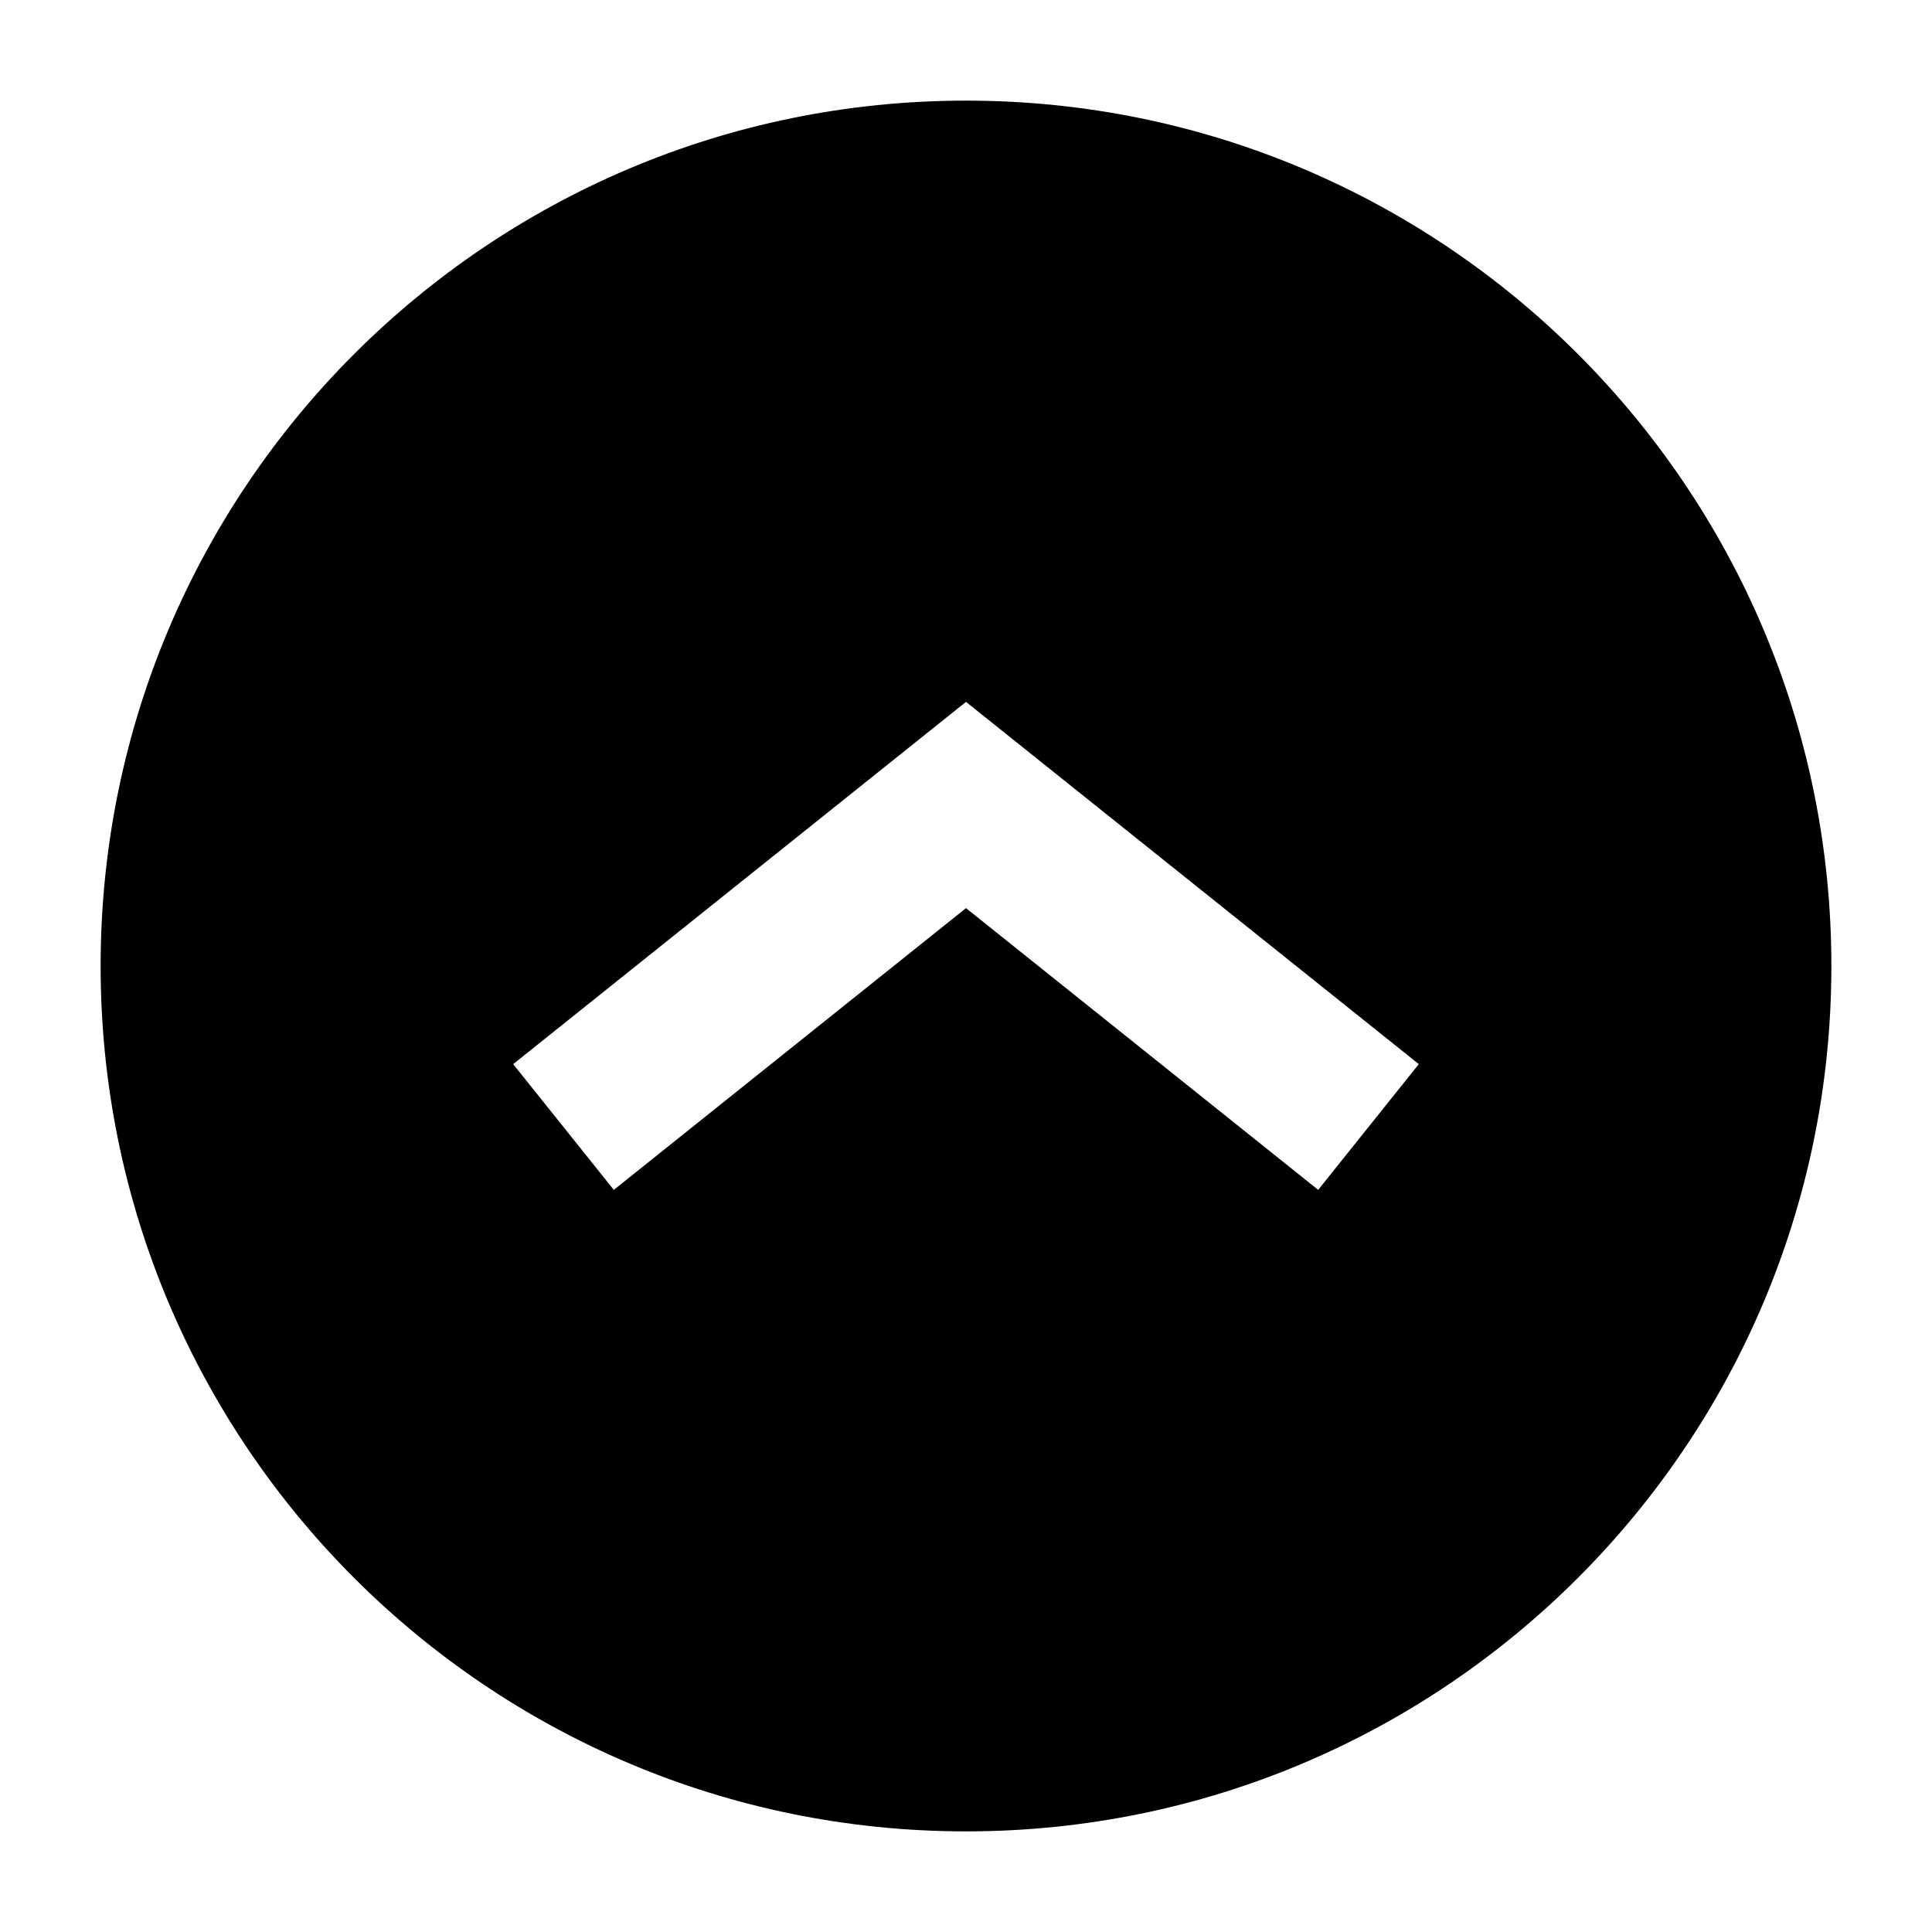 <svg width="24" height="24" viewBox="0 0 24 24" xmlns="http://www.w3.org/2000/svg">
    <path fill-rule="evenodd" clip-rule="evenodd" d="M12 1.25C6.063 1.25 1.25 6.063 1.25 12C1.25 17.937 6.063 22.75 12 22.75C17.937 22.75 22.75 17.937 22.75 12C22.75 6.063 17.937 1.25 12 1.25ZM12.625 9.219L12 8.719L11.375 9.219L6.375 13.219L7.625 14.781L12 11.281L16.375 14.781L17.625 13.219L12.625 9.219Z"/>
</svg>
